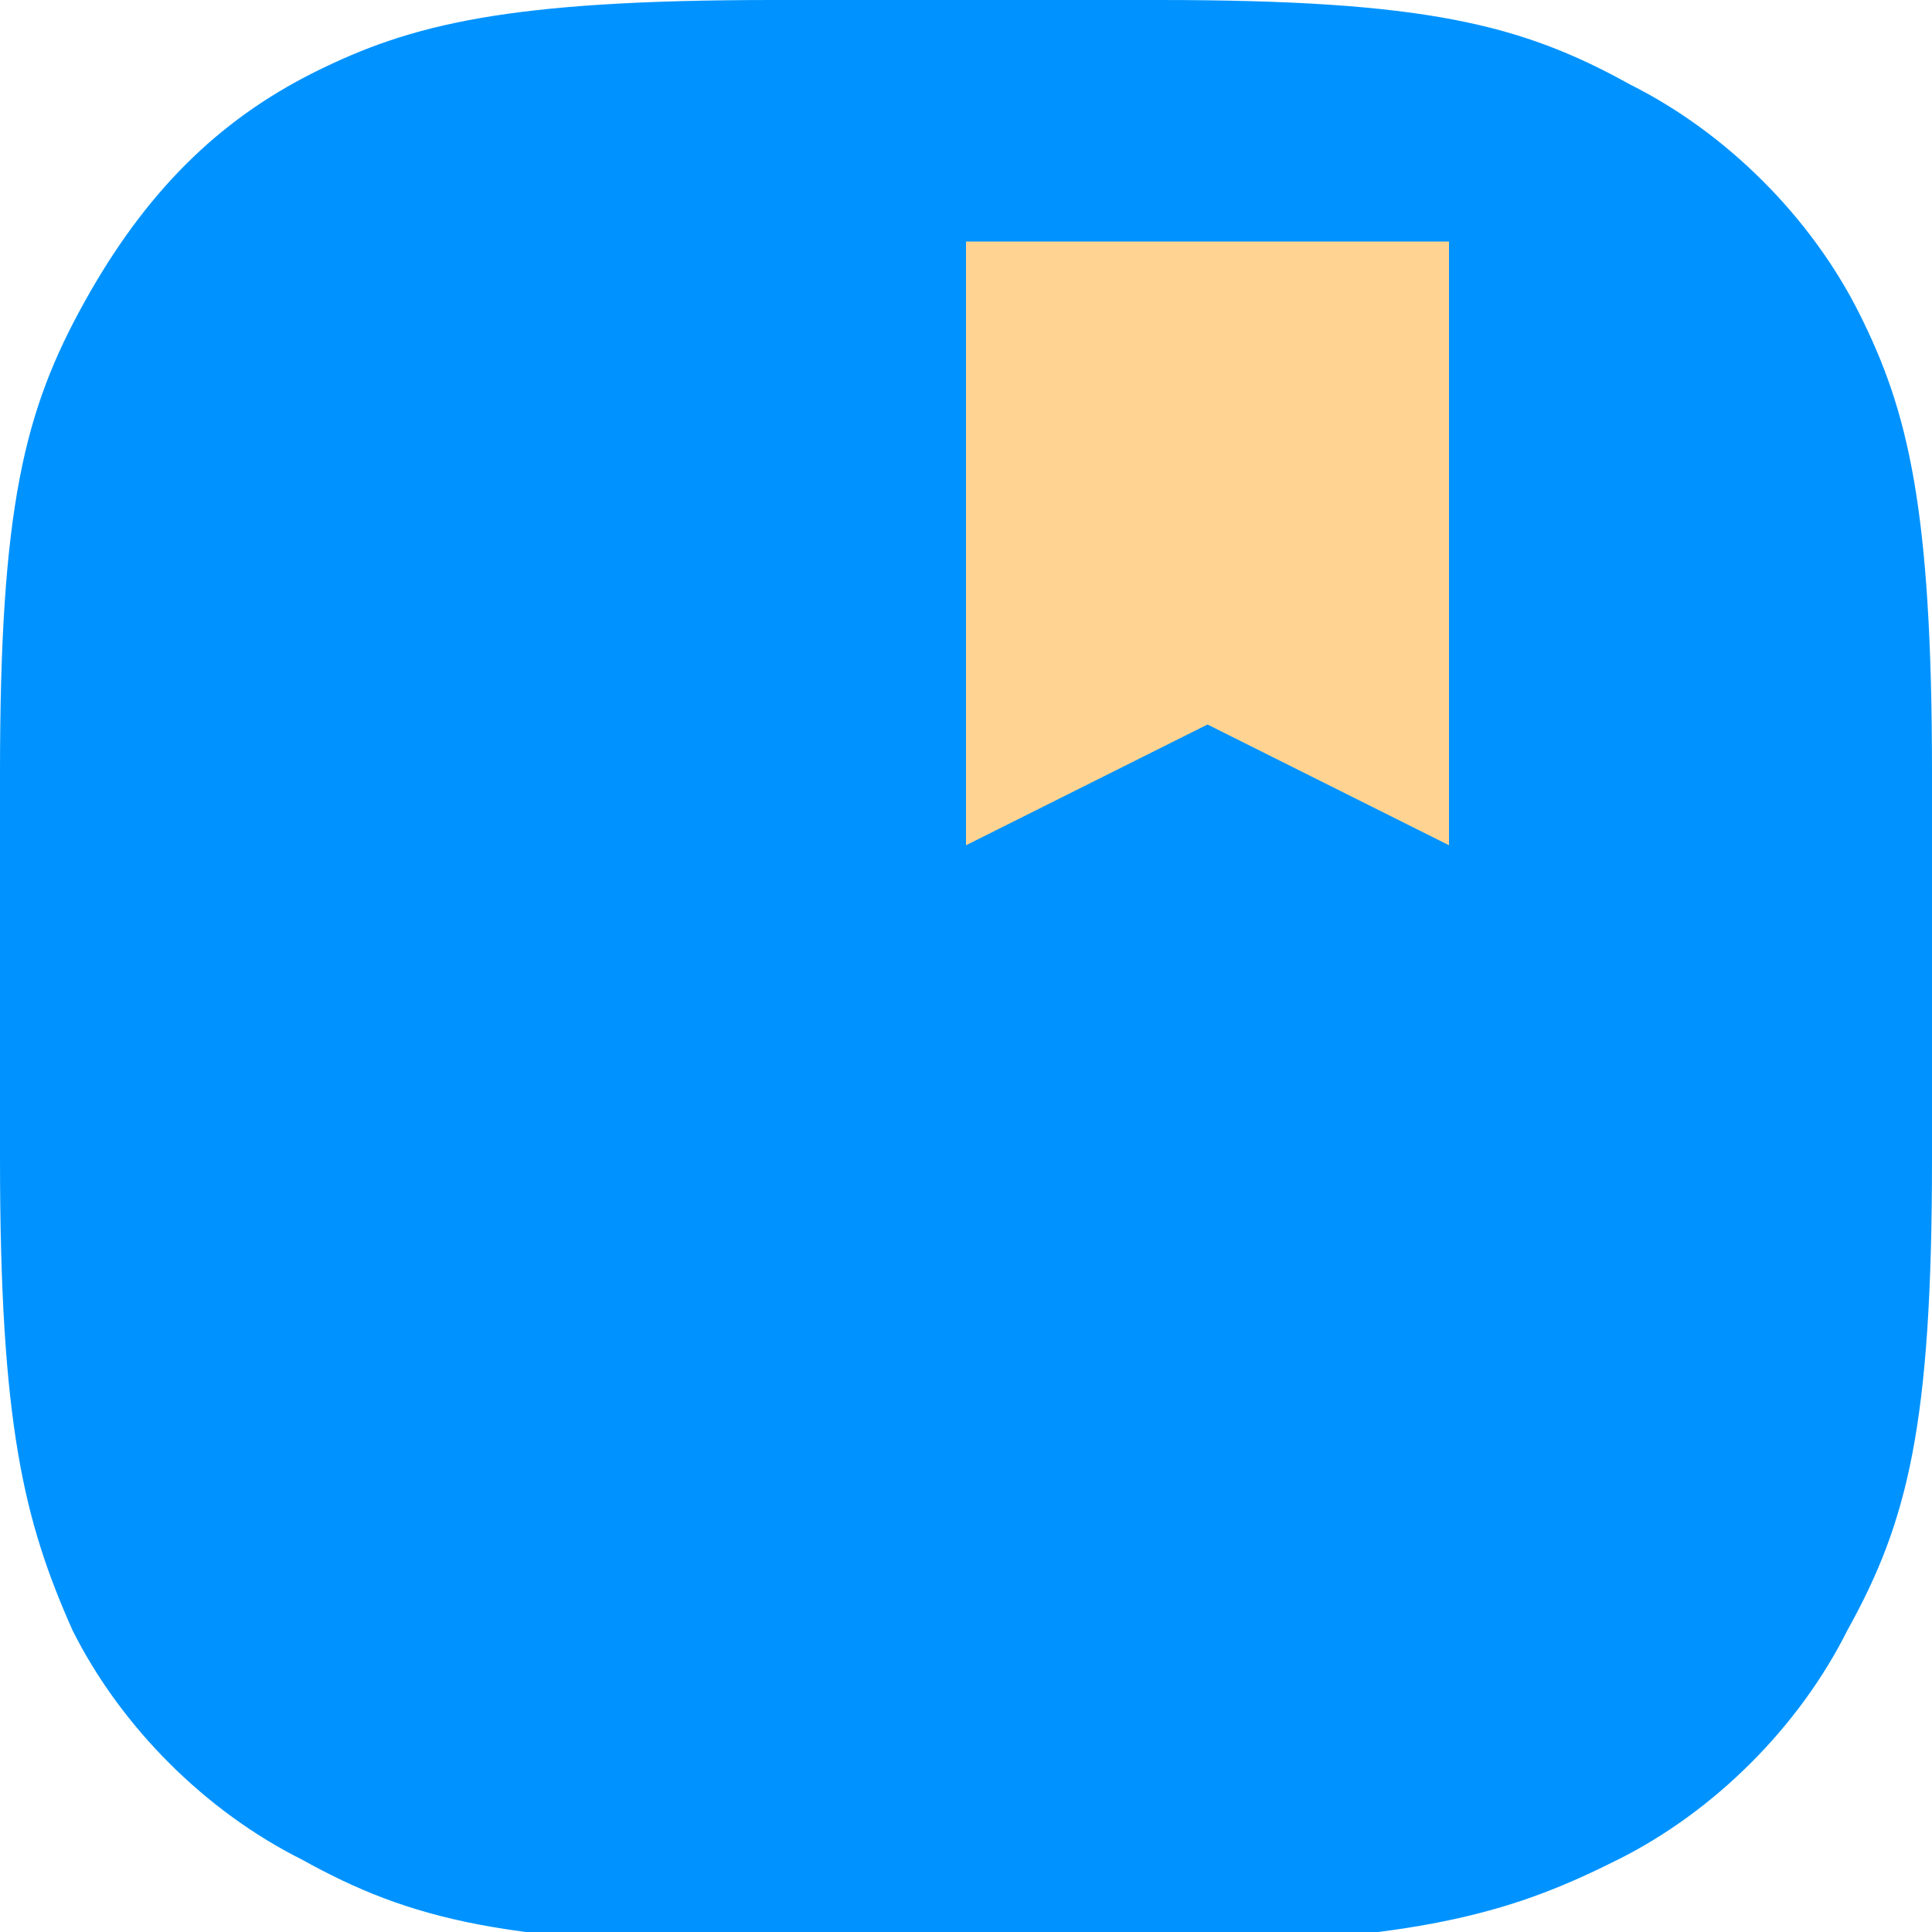 <?xml version="1.0" encoding="utf-8"?>
<!-- Generator: Adobe Illustrator 24.0.1, SVG Export Plug-In . SVG Version: 6.00 Build 0)  -->
<svg version="1.1" id="图层_1" xmlns="http://www.w3.org/2000/svg" xmlns:xlink="http://www.w3.org/1999/xlink" x="0px" y="0px"
	 viewBox="0 0 16 16" style="enable-background:new 0 0 16 16;" xml:space="preserve">
<style type="text/css">
	.st0{fill-rule:evenodd;clip-rule:evenodd;fill:#0093FF;}
	.st1{fill-rule:evenodd;clip-rule:evenodd;fill:#FFD391;}
</style>
<title>图书库备份</title>
<path id="矩形" class="st0" d="M6.4,0h3.2c2.2,0,3,0.2,3.9,0.7c0.8,0.4,1.5,1.1,1.9,1.9C15.8,3.4,16,4.2,16,6.4v3.2
	c0,2.2-0.2,3-0.7,3.9c-0.4,0.8-1.1,1.5-1.9,1.9c-0.8,0.4-1.6,0.7-3.9,0.7H6.4c-2.2,0-3-0.2-3.9-0.7c-0.8-0.4-1.5-1.1-1.9-1.9
	C0.2,12.6,0,11.8,0,9.6V6.4c0-2.2,0.2-3,0.7-3.9s1.1-1.5,1.9-1.9S4.2,0,6.4,0z"/>
<polygon id="矩形备份" class="st1" points="8,2 12,2 12,7 10,6 8,7 "/>
</svg>
